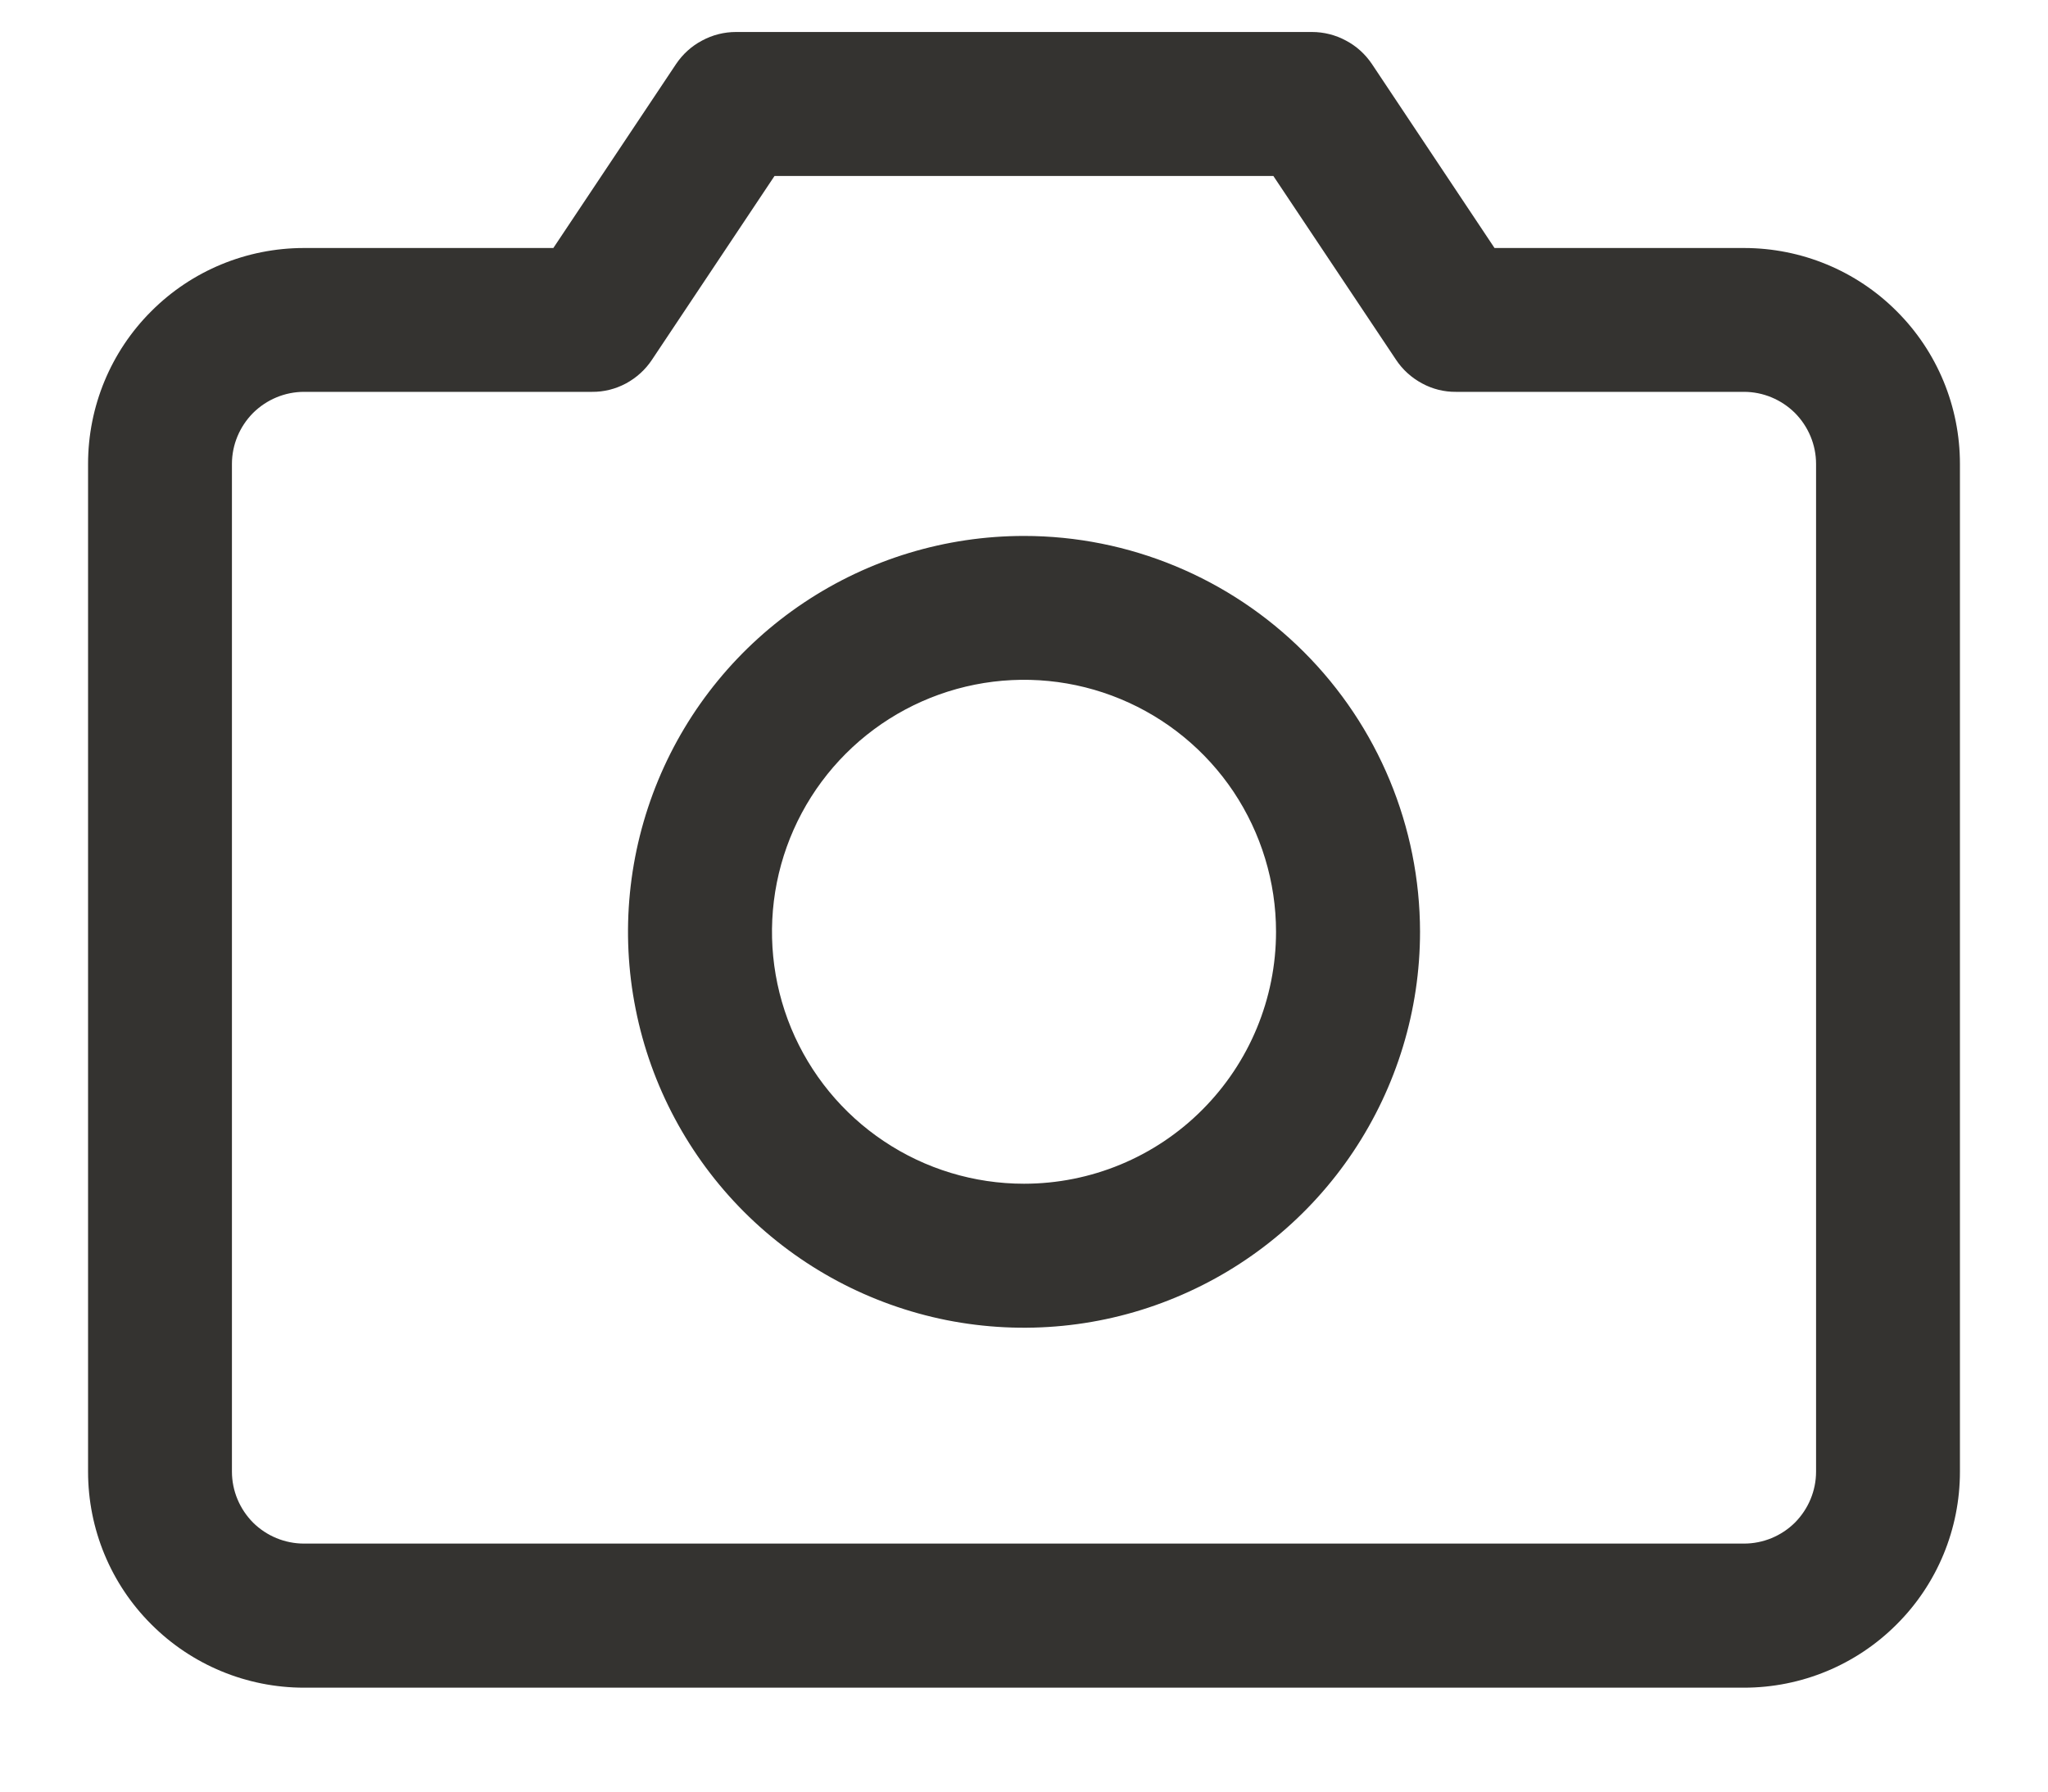 <svg width="16" height="14" viewBox="0 0 16 14" fill="none" xmlns="http://www.w3.org/2000/svg">
<path d="M13.625 1.938H11.676L10.718 0.5C10.666 0.423 10.597 0.36 10.515 0.317C10.434 0.273 10.342 0.25 10.25 0.25H5.75C5.657 0.25 5.566 0.273 5.485 0.317C5.403 0.36 5.334 0.423 5.282 0.5L4.323 1.938H2.375C1.927 1.938 1.498 2.115 1.182 2.432C0.865 2.748 0.688 3.177 0.688 3.625V11.5C0.688 11.948 0.865 12.377 1.182 12.693C1.498 13.01 1.927 13.188 2.375 13.188H13.625C14.073 13.188 14.502 13.01 14.818 12.693C15.135 12.377 15.312 11.948 15.312 11.5V3.625C15.312 3.177 15.135 2.748 14.818 2.432C14.502 2.115 14.073 1.938 13.625 1.938ZM14.188 11.5C14.188 11.649 14.128 11.792 14.023 11.898C13.917 12.003 13.774 12.062 13.625 12.062H2.375C2.226 12.062 2.083 12.003 1.977 11.898C1.872 11.792 1.812 11.649 1.812 11.5V3.625C1.812 3.476 1.872 3.333 1.977 3.227C2.083 3.122 2.226 3.062 2.375 3.062H4.625C4.718 3.063 4.809 3.04 4.891 2.996C4.972 2.952 5.042 2.889 5.093 2.812L6.051 1.375H9.948L10.907 2.812C10.958 2.889 11.028 2.952 11.11 2.996C11.191 3.04 11.282 3.063 11.375 3.062H13.625C13.774 3.062 13.917 3.122 14.023 3.227C14.128 3.333 14.188 3.476 14.188 3.625V11.5ZM8 4.188C7.388 4.188 6.79 4.369 6.281 4.709C5.772 5.049 5.376 5.532 5.142 6.097C4.908 6.663 4.846 7.285 4.966 7.885C5.085 8.485 5.38 9.036 5.812 9.469C6.245 9.902 6.796 10.196 7.396 10.316C7.997 10.435 8.619 10.374 9.184 10.139C9.749 9.905 10.232 9.509 10.572 9C10.912 8.491 11.094 7.893 11.094 7.281C11.093 6.461 10.767 5.675 10.187 5.095C9.607 4.515 8.82 4.188 8 4.188ZM8 9.25C7.611 9.25 7.23 9.135 6.906 8.918C6.582 8.702 6.33 8.394 6.181 8.035C6.032 7.675 5.993 7.279 6.069 6.897C6.145 6.515 6.333 6.164 6.608 5.889C6.883 5.614 7.234 5.426 7.616 5.35C7.998 5.274 8.394 5.313 8.753 5.462C9.113 5.611 9.421 5.864 9.637 6.187C9.853 6.511 9.969 6.892 9.969 7.281C9.969 7.803 9.761 8.304 9.392 8.673C9.023 9.043 8.522 9.25 8 9.25Z" fill="#343330"/>
</svg>
